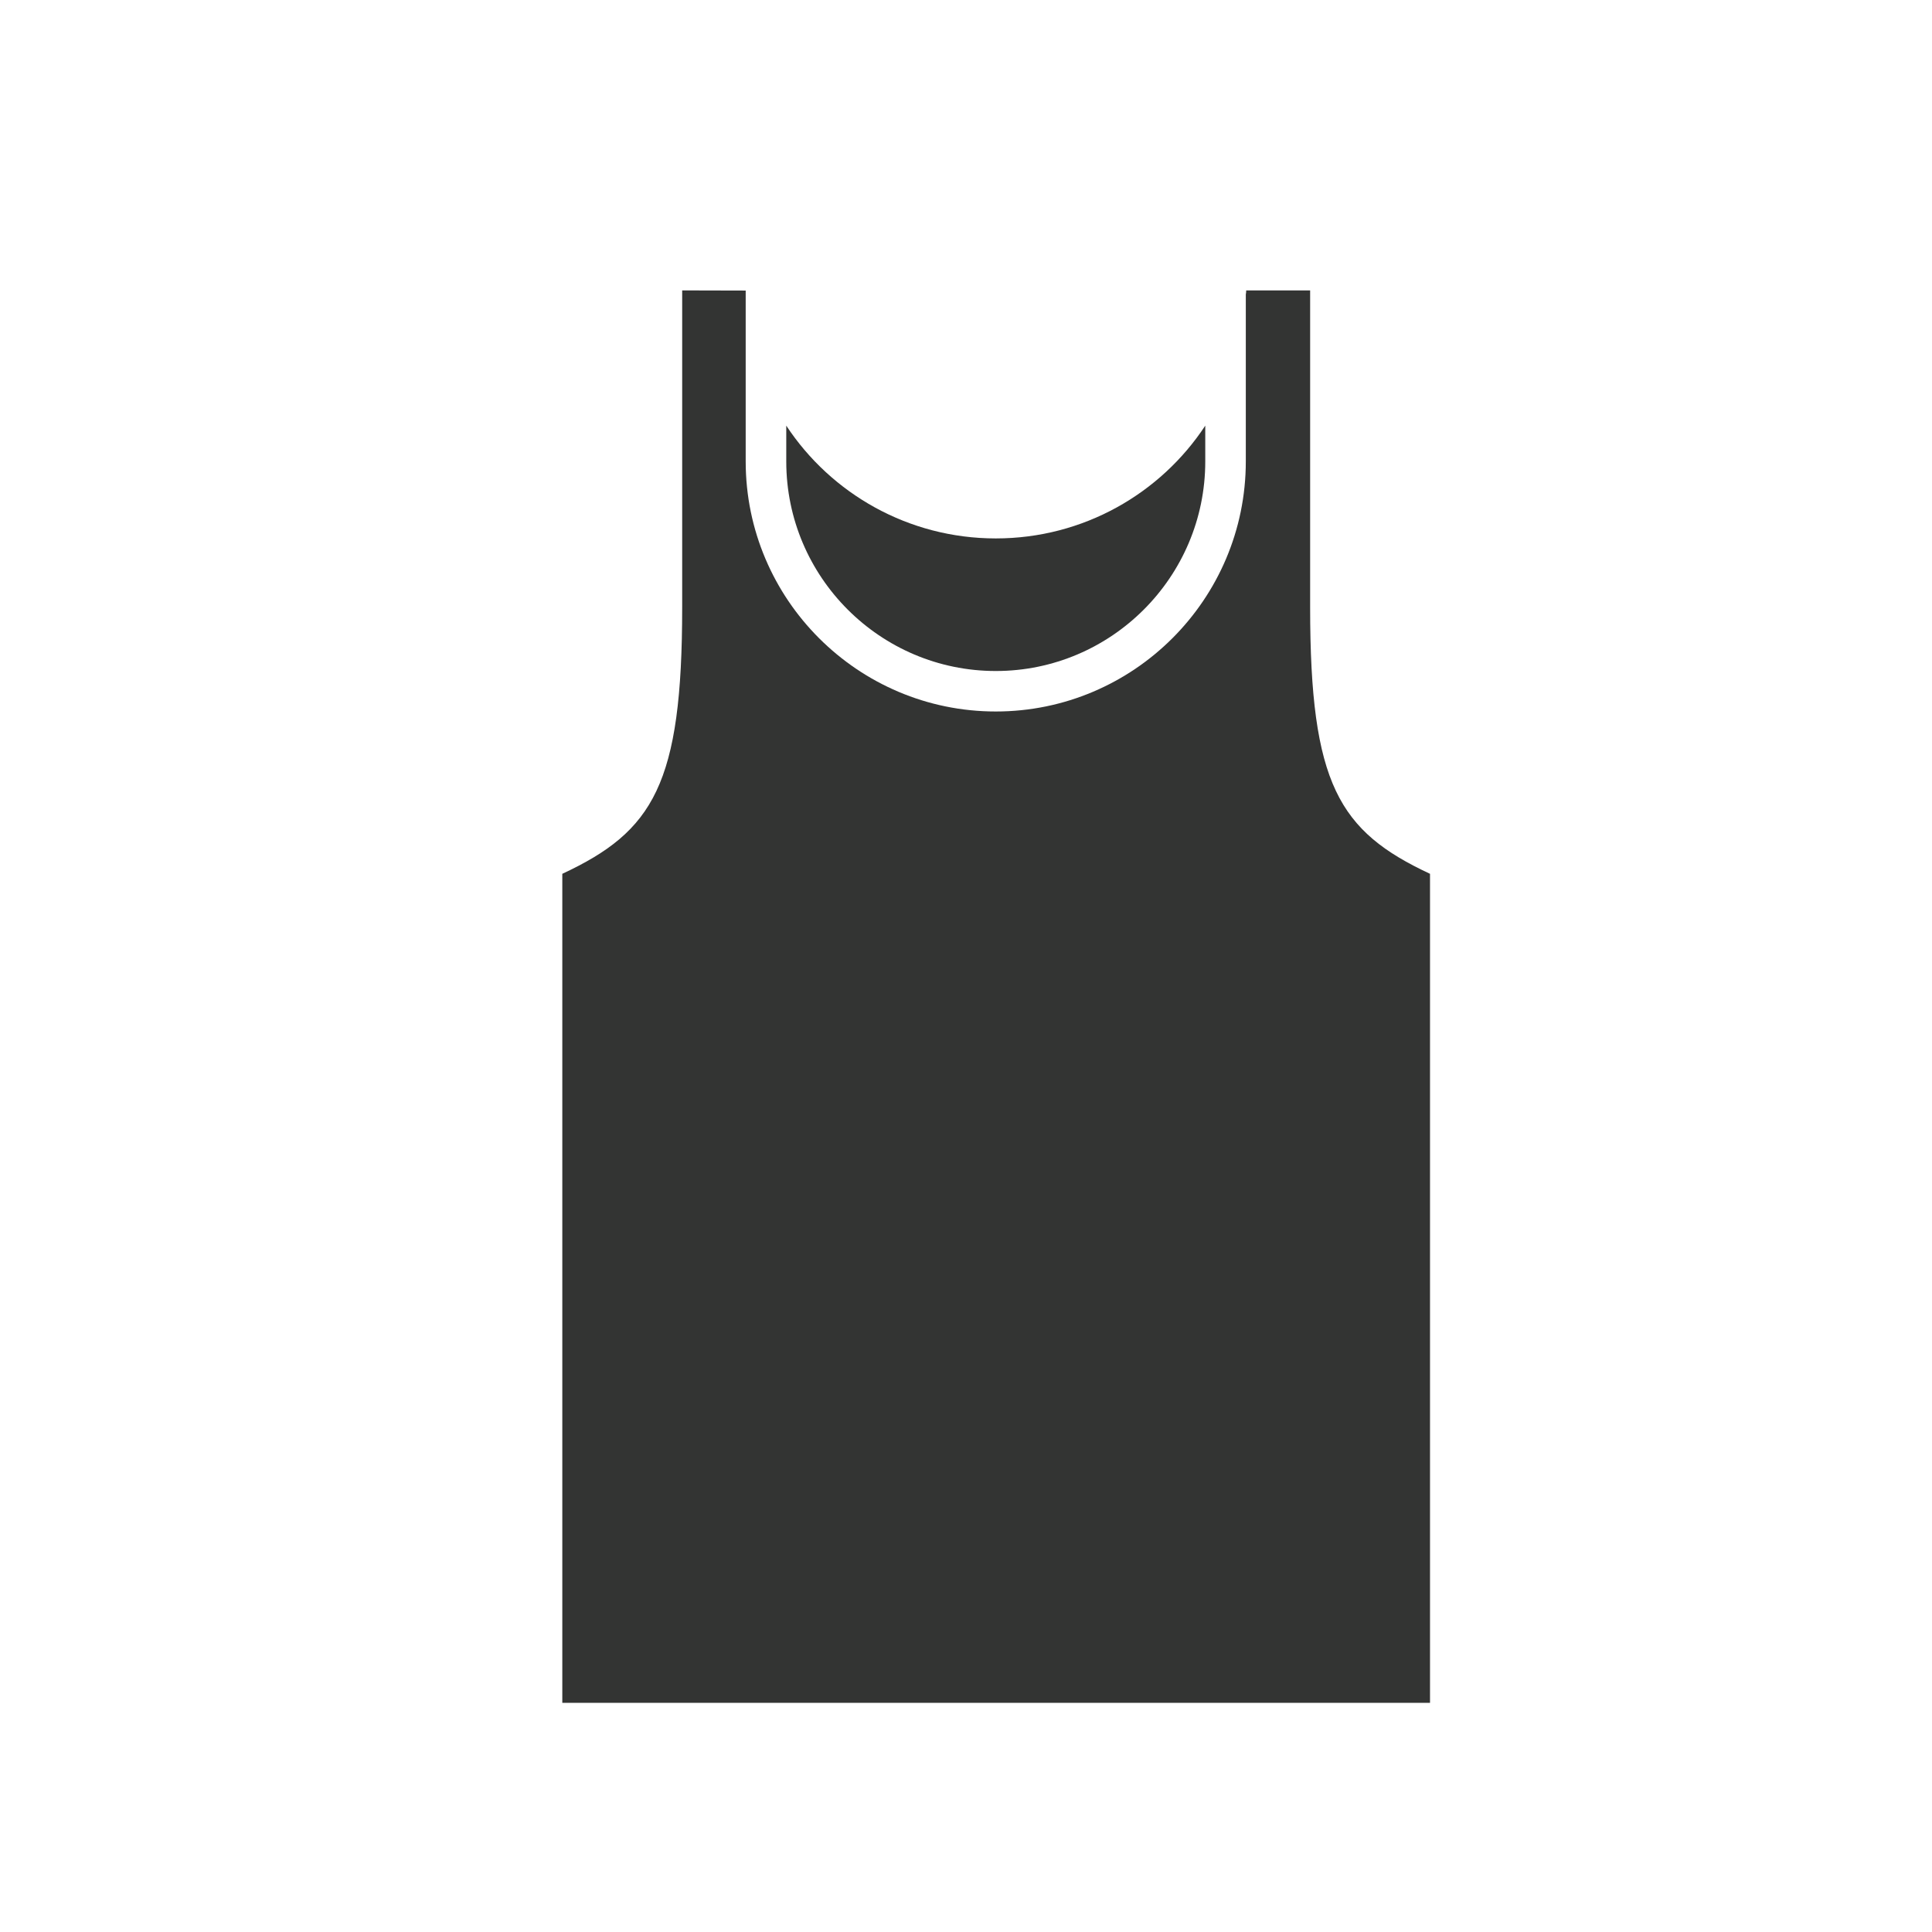 <?xml version="1.0" encoding="utf-8"?>
<!-- Generator: Adobe Illustrator 16.0.0, SVG Export Plug-In . SVG Version: 6.00 Build 0)  -->
<!DOCTYPE svg PUBLIC "-//W3C//DTD SVG 1.1//EN" "http://www.w3.org/Graphics/SVG/1.1/DTD/svg11.dtd">
<svg version="1.1" id="Layer_1" xmlns="http://www.w3.org/2000/svg" xmlns:xlink="http://www.w3.org/1999/xlink" x="0px" y="0px"
	 width="64px" height="64px" viewBox="0 0 64 64" enable-background="new 0 0 64 64" xml:space="preserve">
<g id="Men_x2019_s_Vest">
	<g>
		<path fill="#333433" d="M40.914,10.129"/>
	</g>
	<g>
		<path fill="#333433" d="M25.689,10.129"/>
	</g>
	<path fill="#333433" d="M39.926,14.1c-1.479,2.248-4.037,3.736-6.939,3.736c-2.901,0-5.461-1.489-6.941-3.736v1.186
		c0,3.828,3.113,6.942,6.941,6.942c3.826,0,6.939-3.115,6.939-6.942V14.1z"/>
	<path fill="#333433" d="M43.4,20.121V9.62h-2.118c0,0.045-0.005,0.092-0.013,0.134v5.531c0,4.568-3.717,8.284-8.283,8.284
		c-4.567,0-8.284-3.716-8.284-8.284v-5.66L22.598,9.62v10.501c0,5.854-0.953,7.418-3.971,8.825v27.462h14.359h0.029h14.356V28.946
		C44.354,27.539,43.4,25.975,43.4,20.121z"/>
</g>
</svg>
